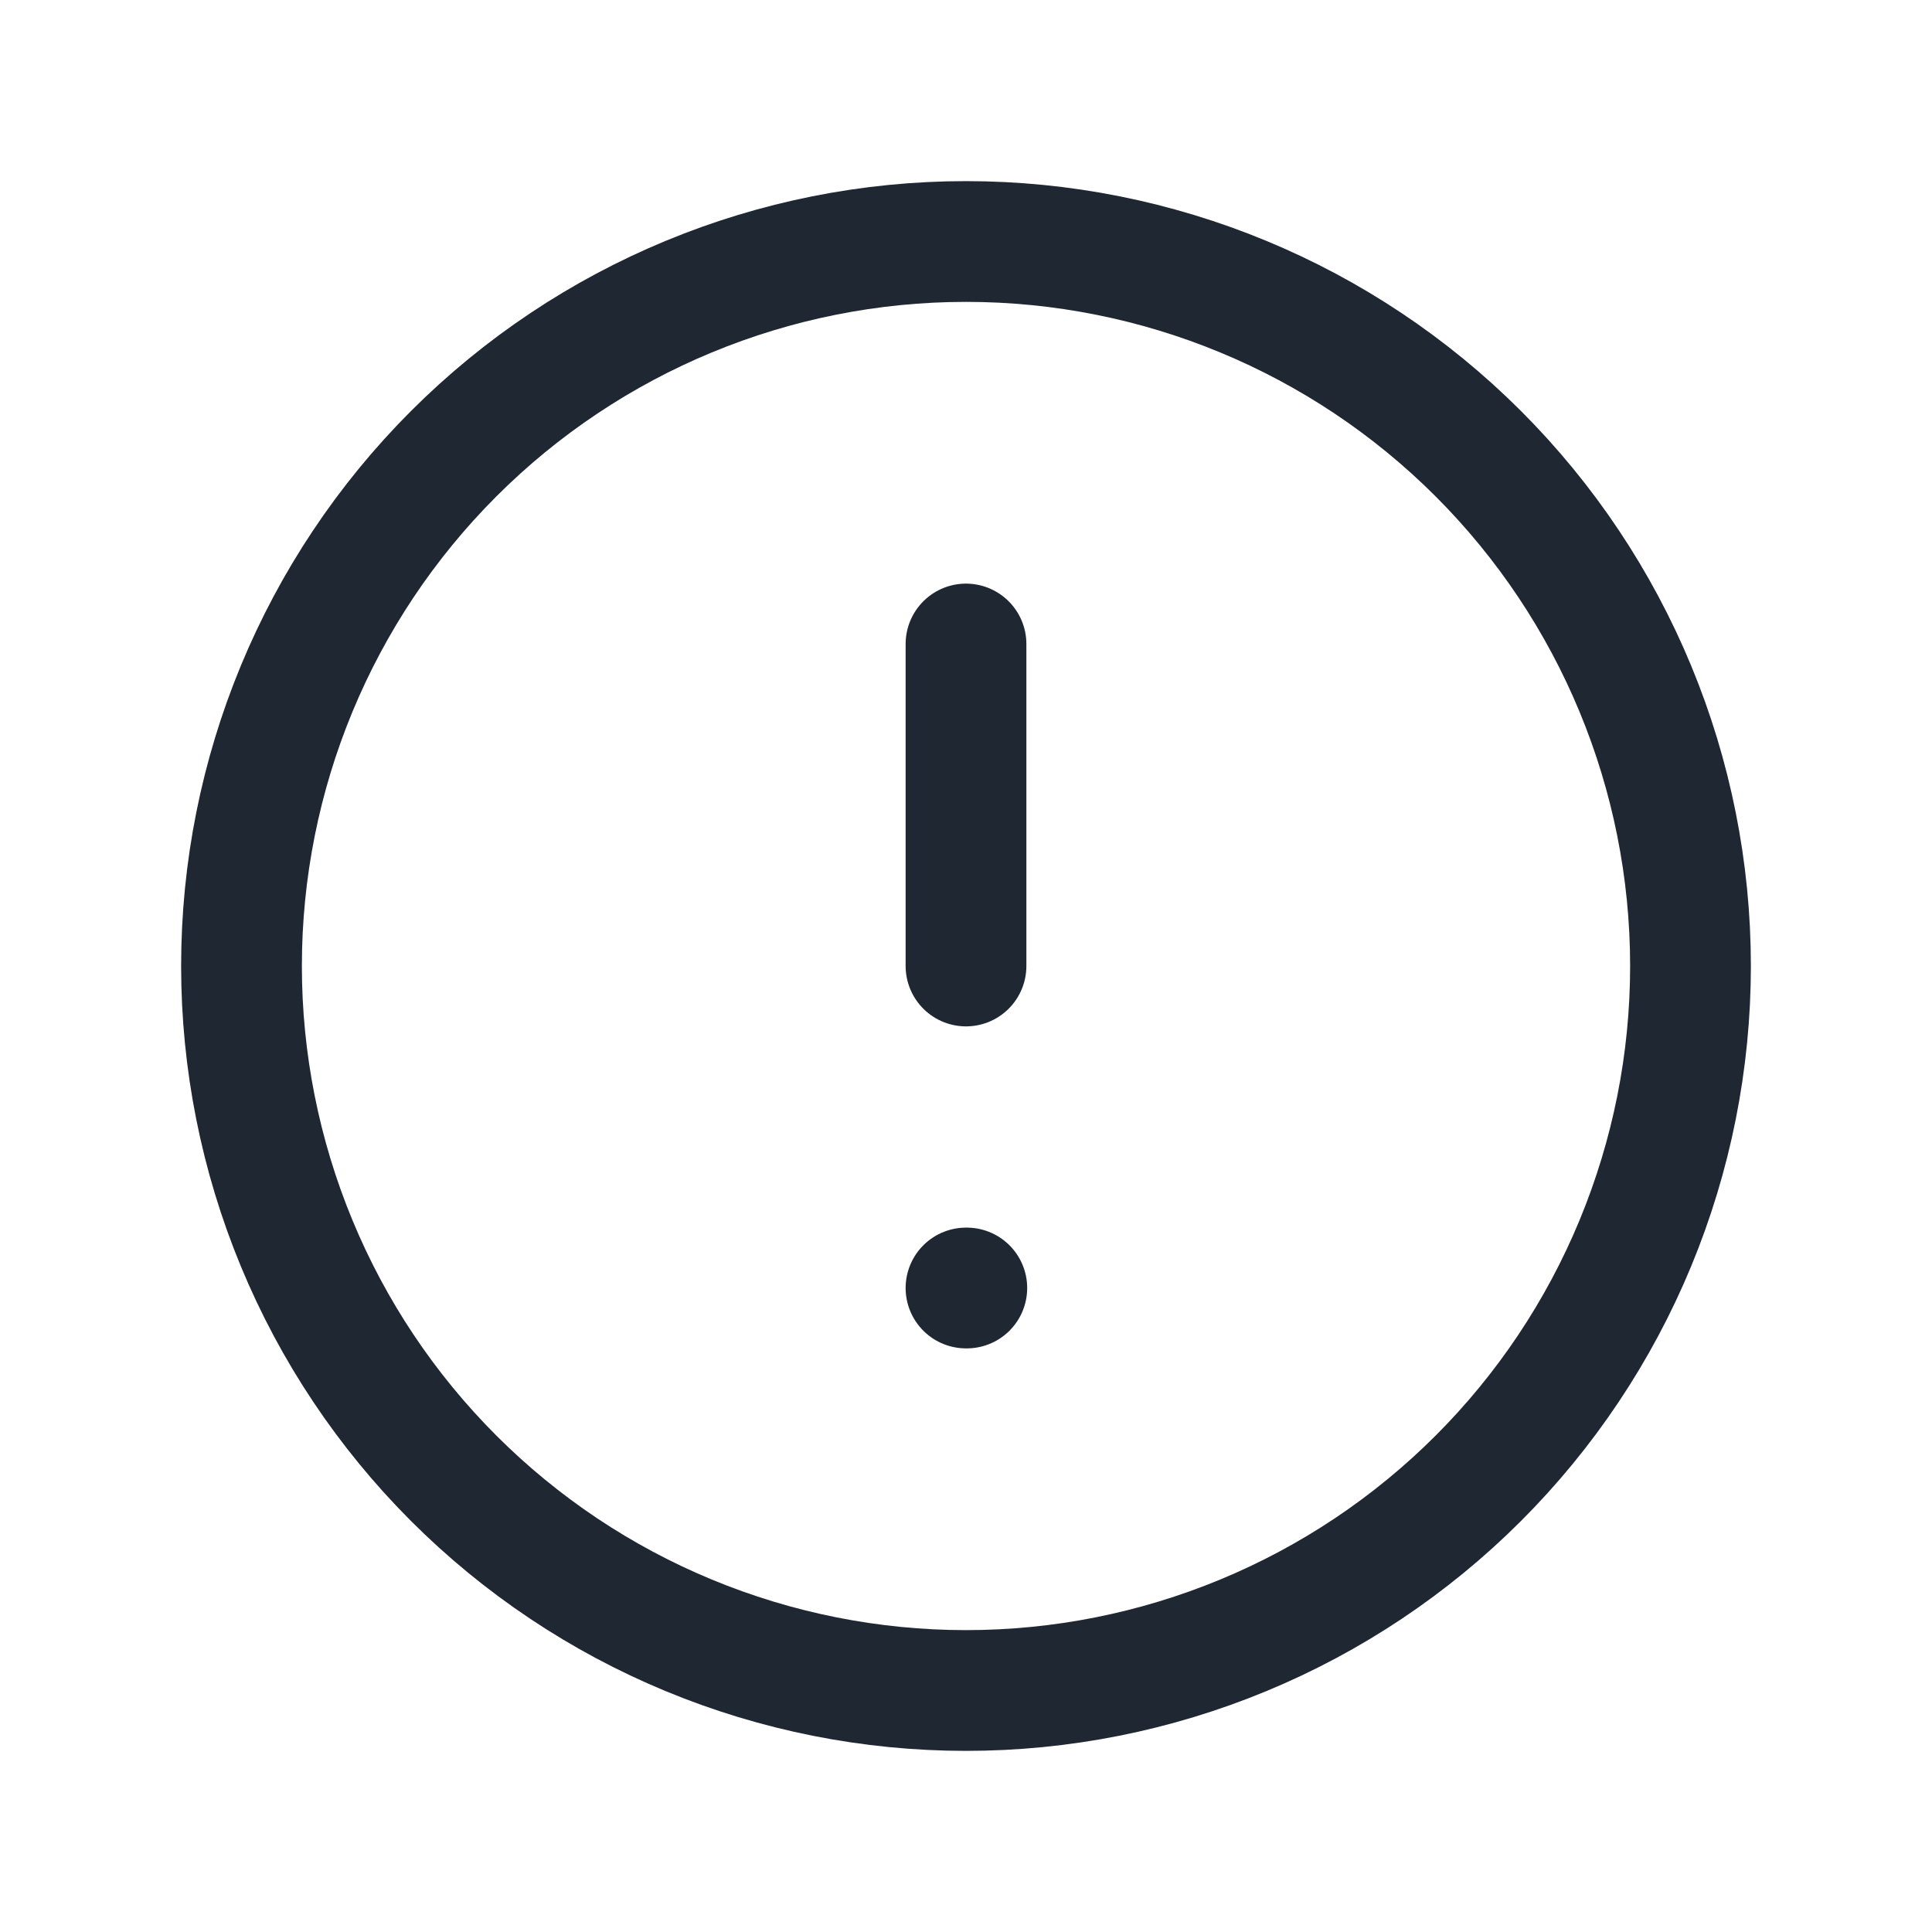 <svg width="24" height="24" viewBox="0 0 24 24" fill="none" xmlns="http://www.w3.org/2000/svg">
<path d="M12 8V12M12 16H12.01M3 12C3 13.182 3.233 14.352 3.685 15.444C4.137 16.536 4.8 17.528 5.636 18.364C6.472 19.2 7.464 19.863 8.556 20.315C9.648 20.767 10.818 21 12 21C13.182 21 14.352 20.767 15.444 20.315C16.536 19.863 17.528 19.2 18.364 18.364C19.2 17.528 19.863 16.536 20.315 15.444C20.767 14.352 21 13.182 21 12C21 9.613 20.052 7.324 18.364 5.636C16.676 3.948 14.387 3 12 3C9.613 3 7.324 3.948 5.636 5.636C3.948 7.324 3 9.613 3 12Z" stroke="#1F2733" stroke-width="1.5" stroke-linecap="round" stroke-linejoin="round"/>
</svg>
